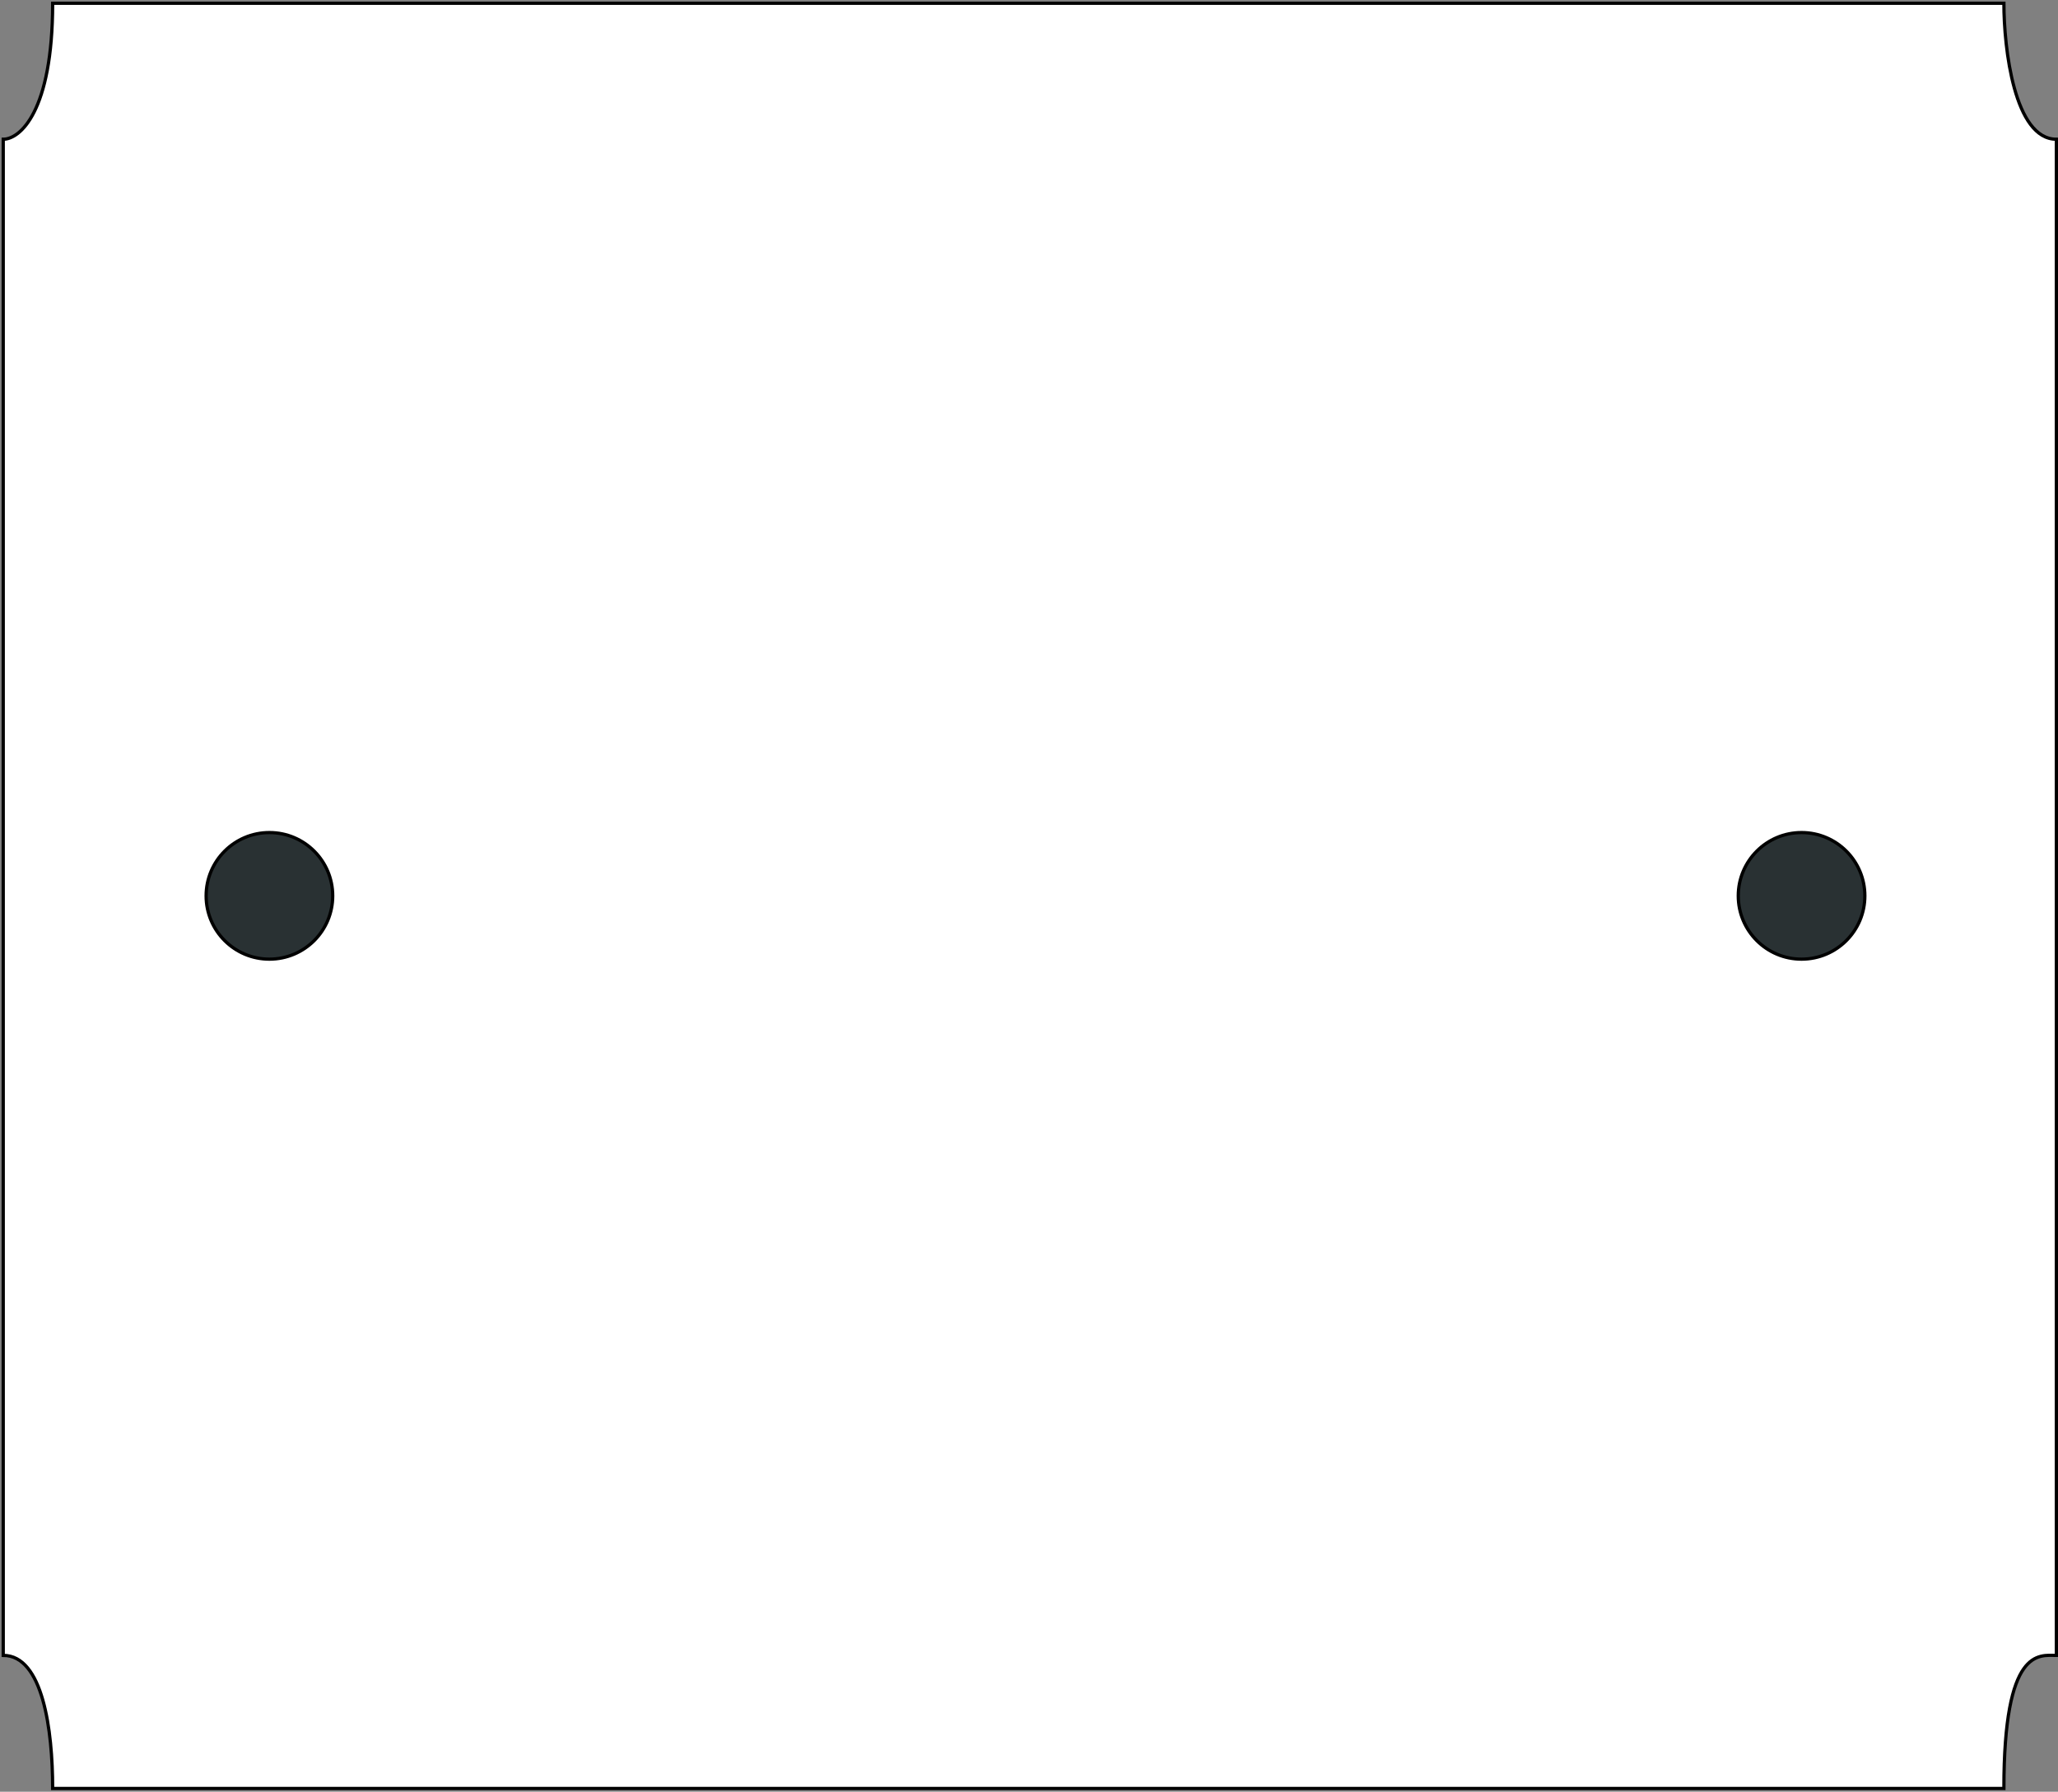 <svg width="634" height="552" viewBox="0 0 634 552" fill="none" xmlns="http://www.w3.org/2000/svg">
<rect x="0" y="0" width="634" height="552" fill="#808080" stroke="none"/>
<path d="M1 42.896C6.073 42.896 16.218 34.517 16.218 1H617.331C617.331 14.965 620.565 42.896 633.5 42.896V510C628.11 510 617.331 507.499 617.331 551H16.218C16.218 532.875 13.174 510 1 510V42.896Z" fill="white" stroke="black"/>
<circle cx="83" cy="276" r="19.5" fill="#293133" stroke="black"/>
<circle cx="555" cy="276" r="19.5" fill="#293133" stroke="black"/>
</svg>

